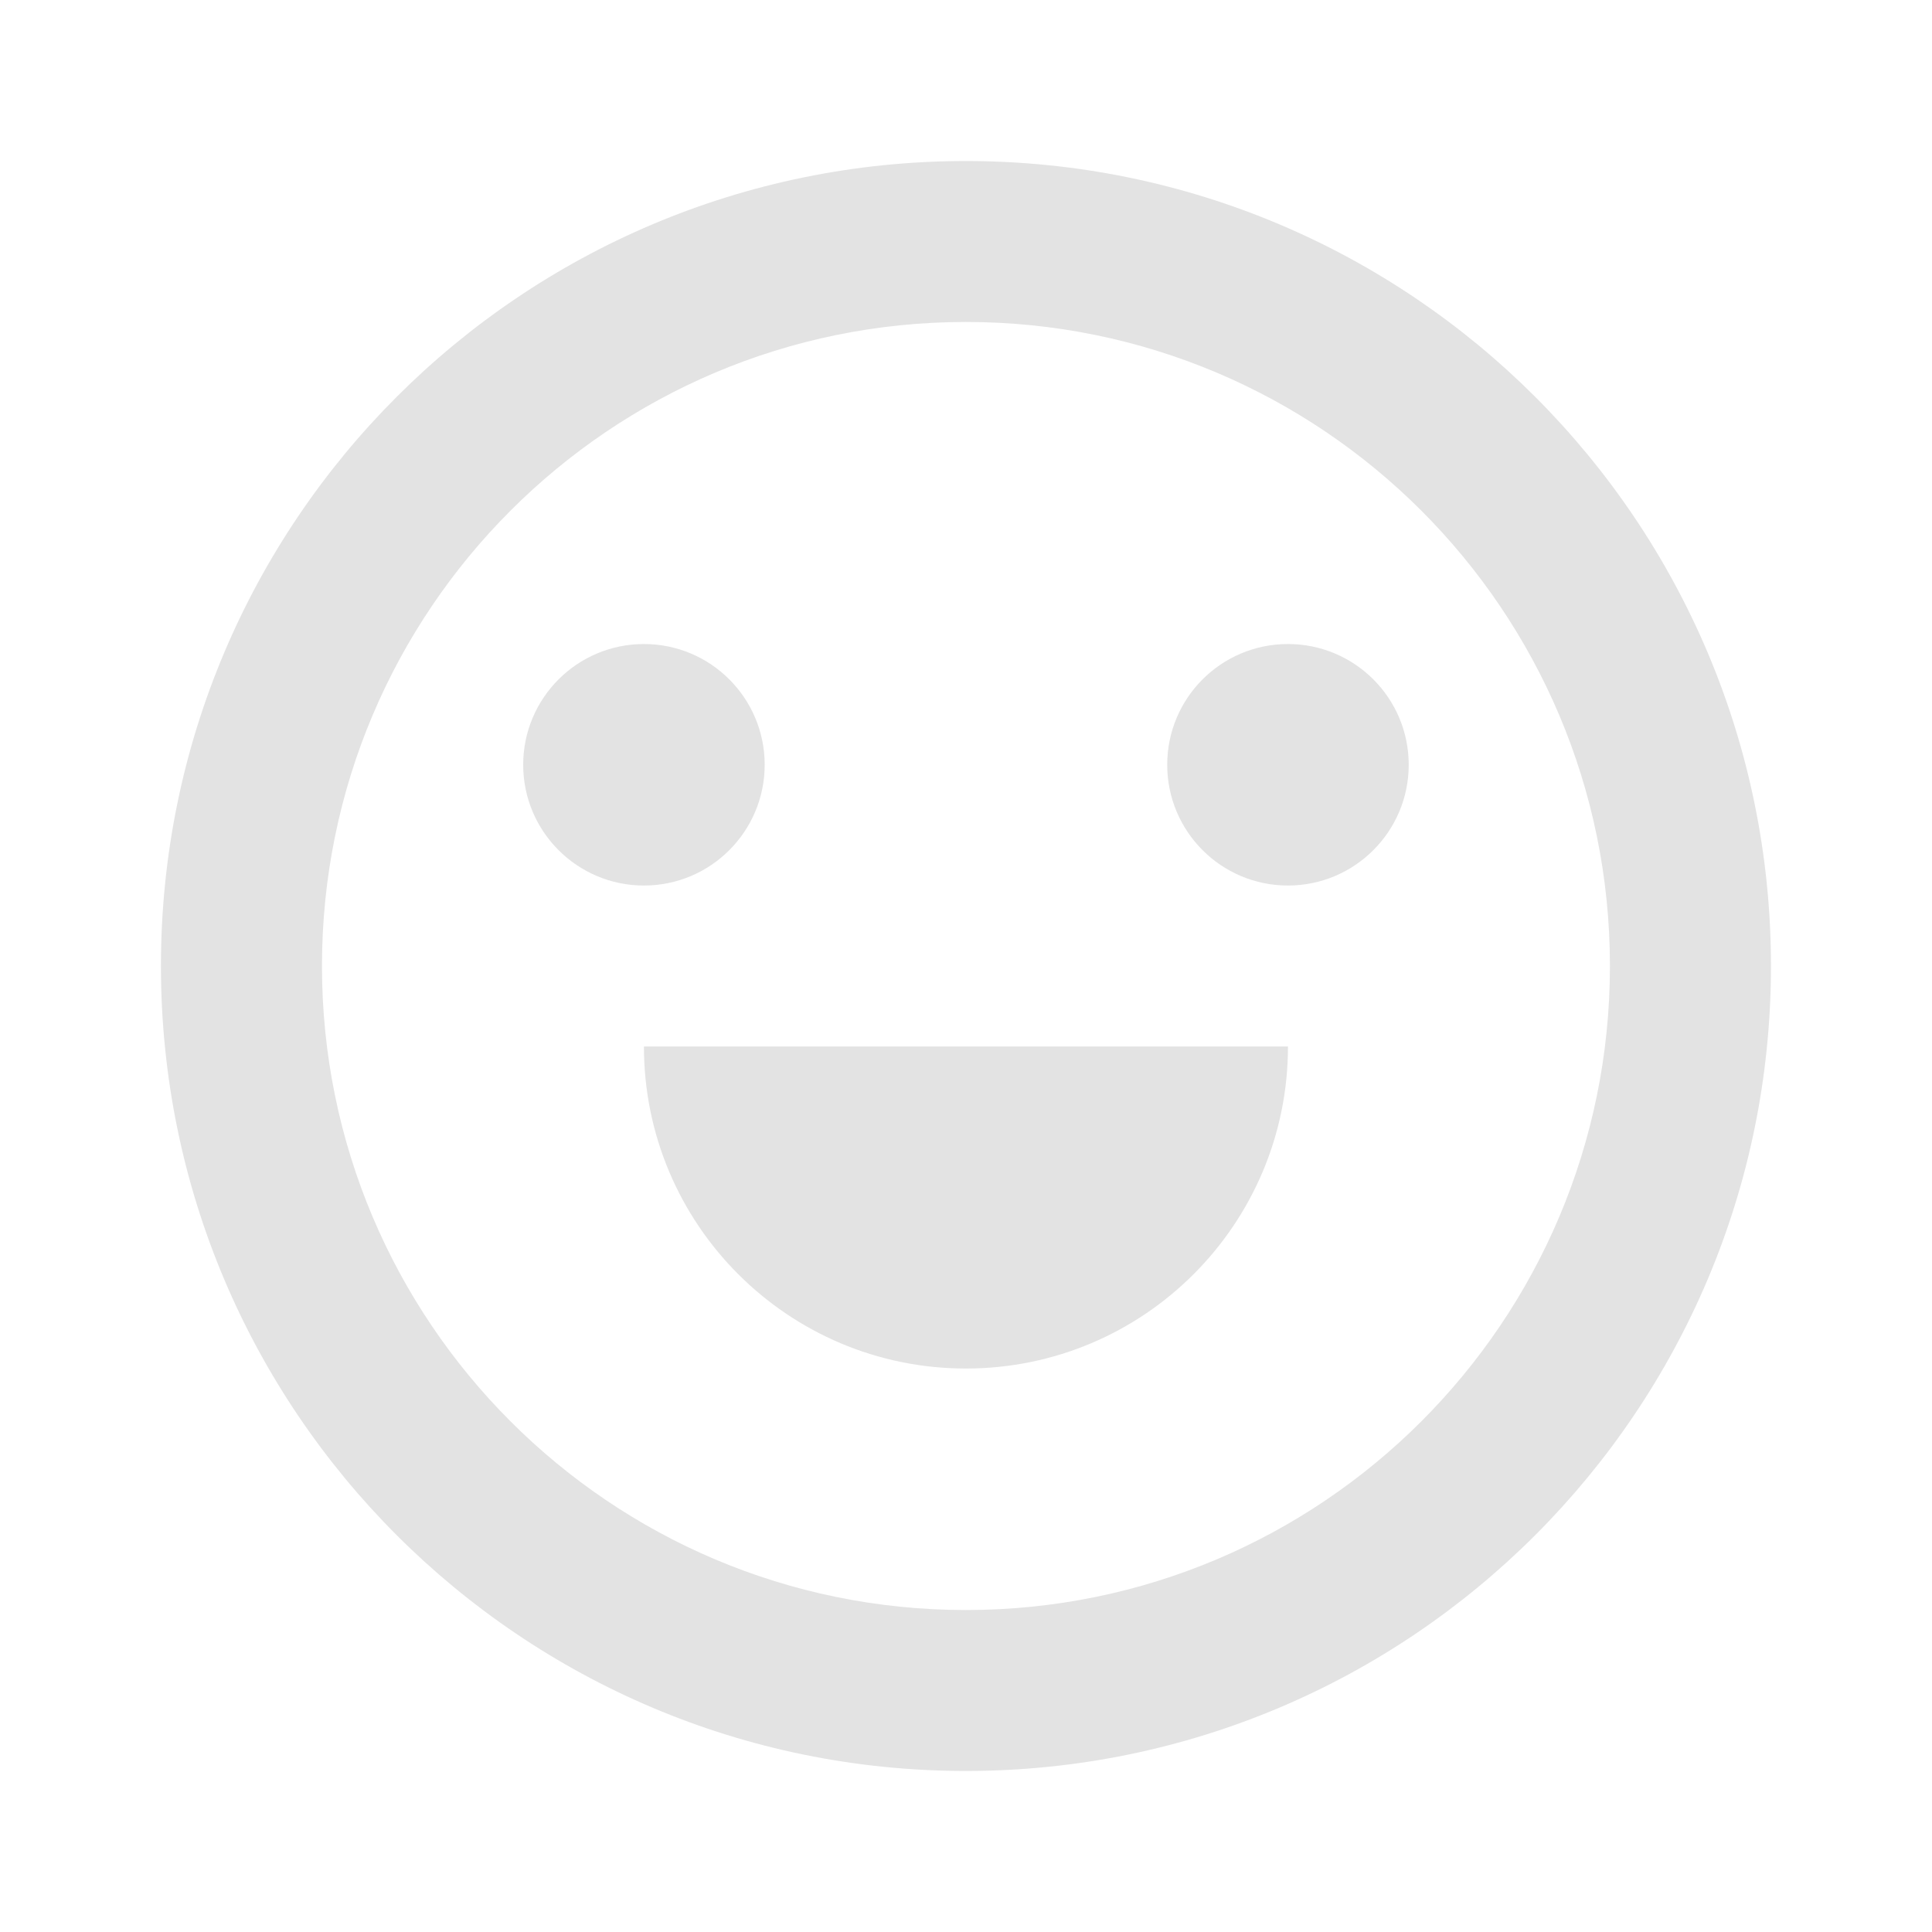 <svg width="20" height="20" viewBox="0 0 20 20" fill="none" xmlns="http://www.w3.org/2000/svg">
<path d="M9.999 18.333C5.397 18.333 1.666 14.602 1.666 10C1.666 5.398 5.397 1.667 9.999 1.667C14.602 1.667 18.333 5.398 18.333 10C18.333 14.602 14.602 18.333 9.999 18.333ZM9.999 16.667C13.681 16.667 16.666 13.682 16.666 10C16.666 6.318 13.681 3.333 9.999 3.333C6.317 3.333 3.333 6.318 3.333 10C3.333 13.682 6.317 16.667 9.999 16.667ZM6.666 10.833H13.333C13.333 12.674 11.84 14.167 9.999 14.167C8.158 14.167 6.666 12.674 6.666 10.833ZM6.666 9.167C5.976 9.167 5.416 8.607 5.416 7.917C5.416 7.226 5.976 6.667 6.666 6.667C7.356 6.667 7.916 7.226 7.916 7.917C7.916 8.607 7.356 9.167 6.666 9.167ZM13.333 9.167C12.642 9.167 12.083 8.607 12.083 7.917C12.083 7.226 12.642 6.667 13.333 6.667C14.023 6.667 14.583 7.226 14.583 7.917C14.583 8.607 14.023 9.167 13.333 9.167Z" fill="#E3E3E3"/>
</svg>
